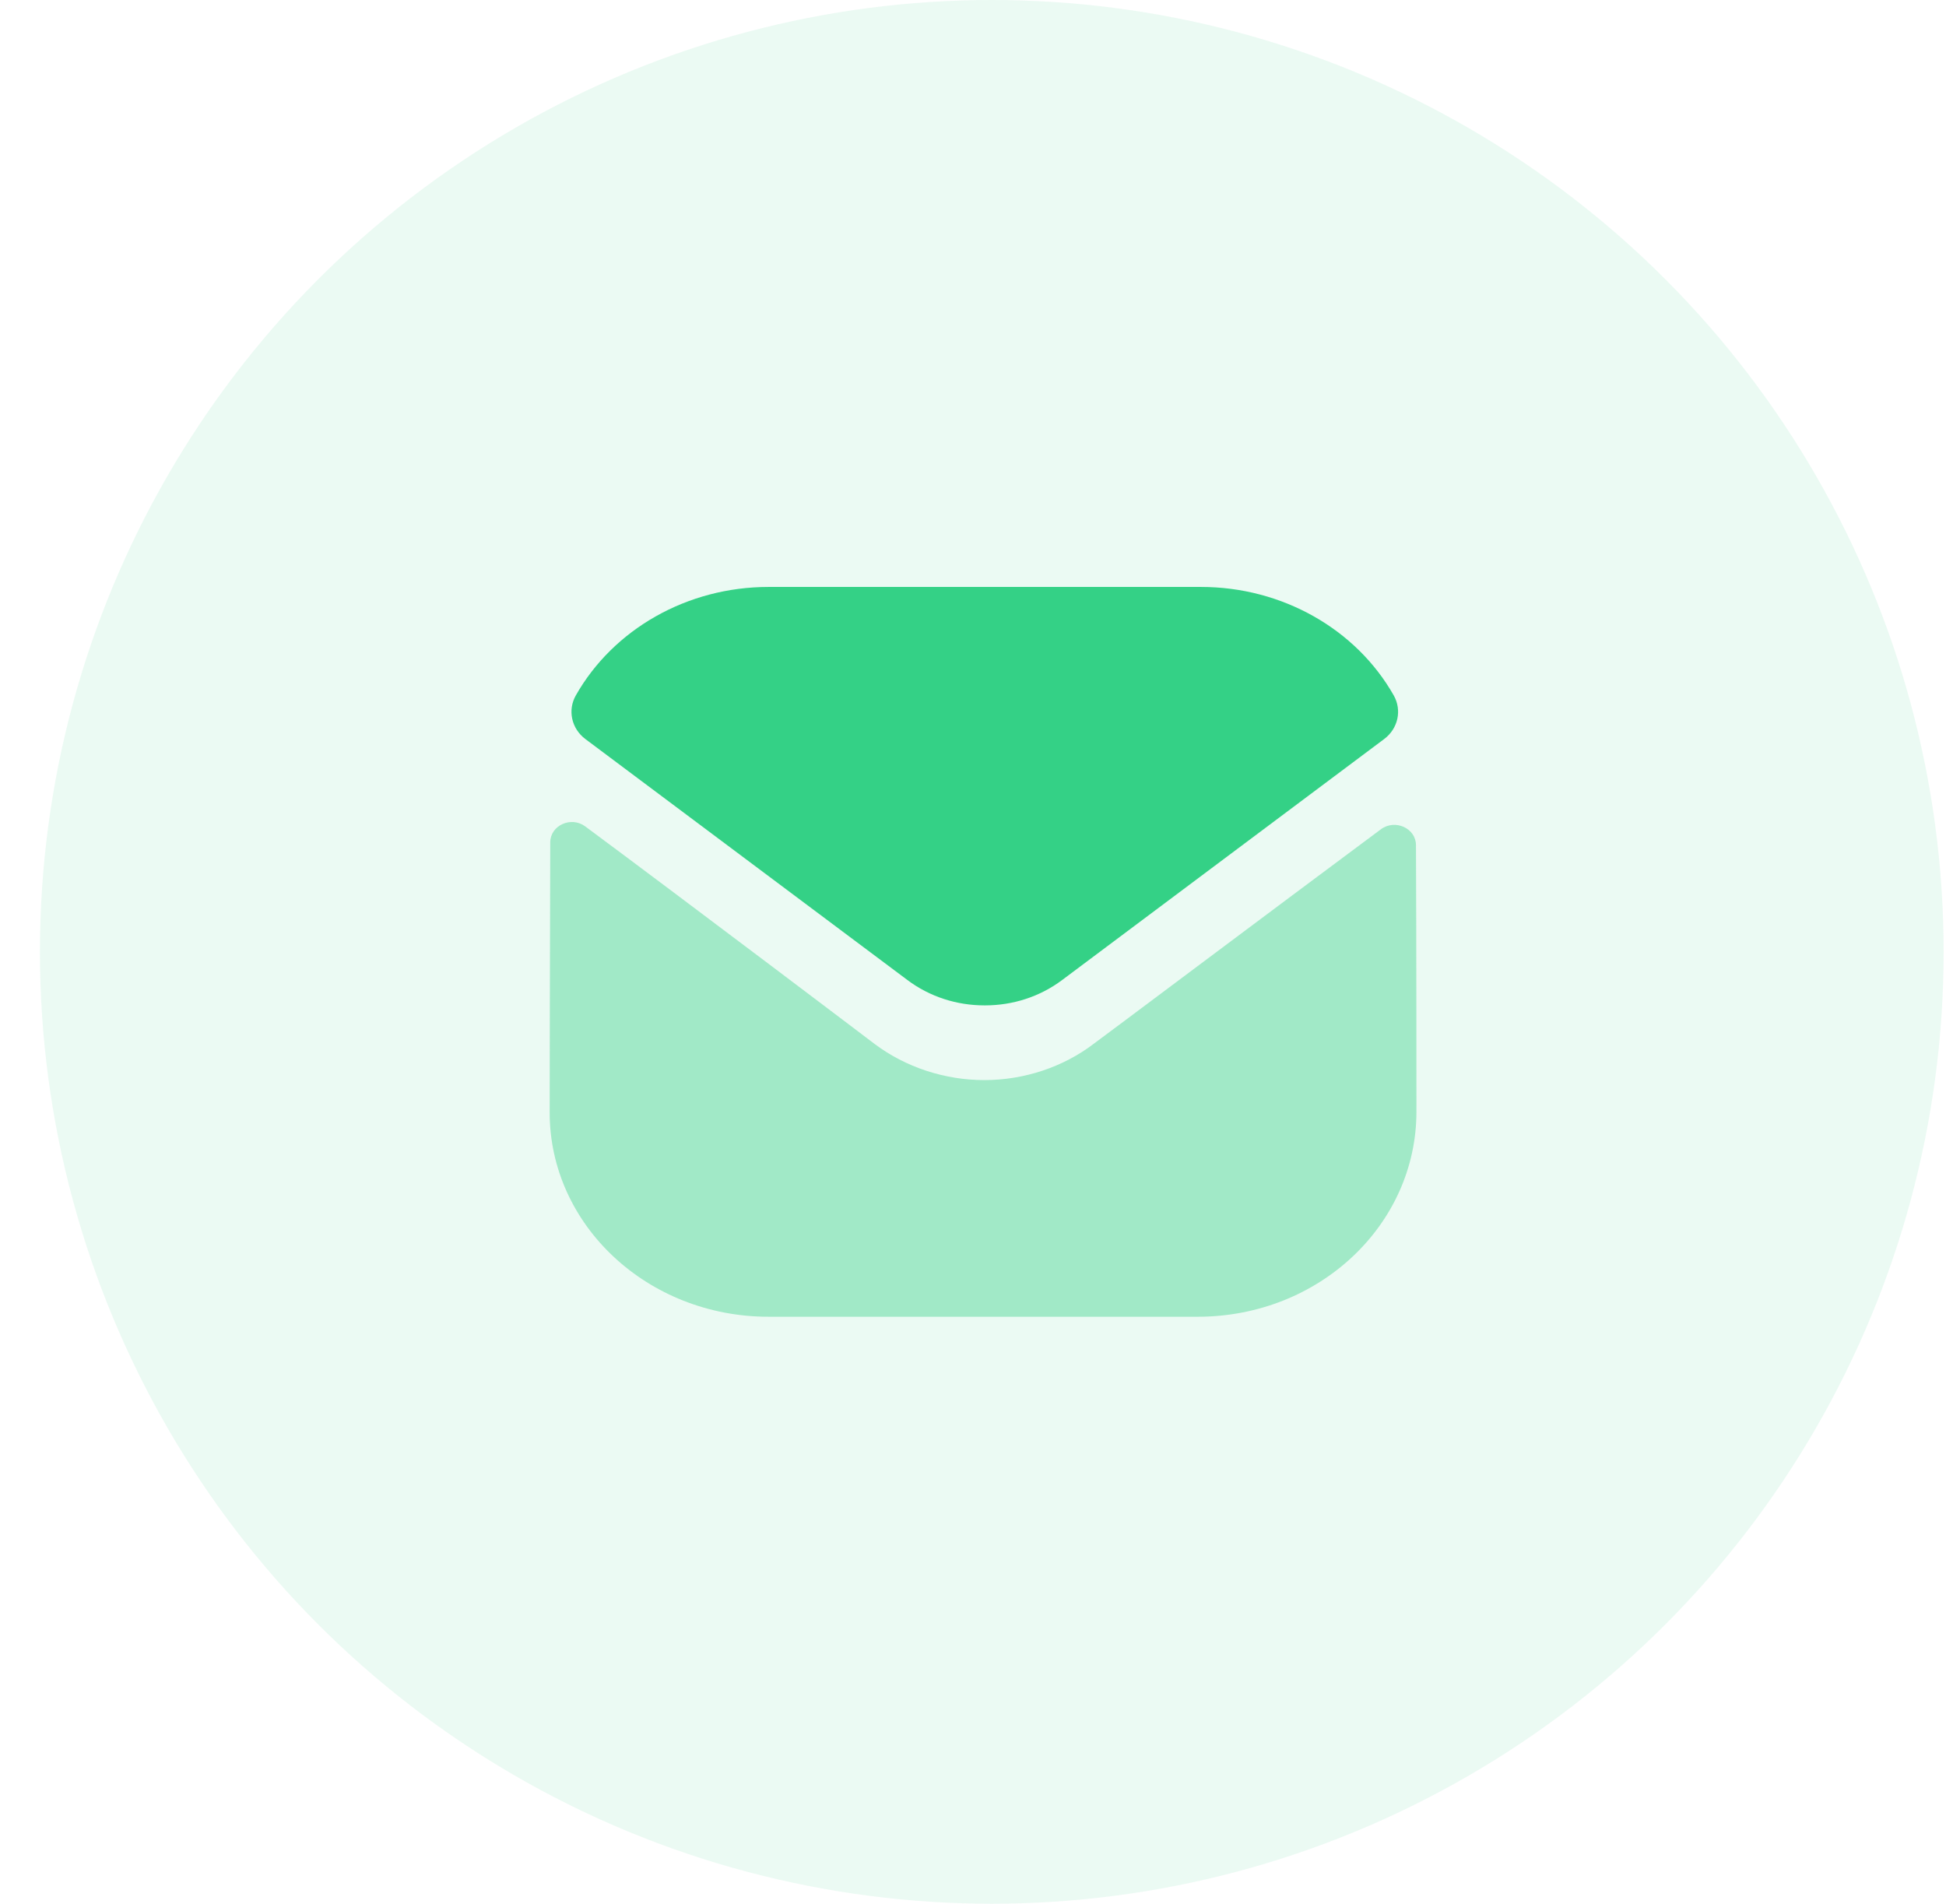 <svg width="46" height="45" viewBox="0 0 46 45" fill="none" xmlns="http://www.w3.org/2000/svg">
<circle opacity="0.1" cx="23.444" cy="22.5" r="22.5" fill="#34D186"/>
<path opacity="0.4" d="M33.482 26.276C33.482 28.95 31.187 31.116 28.329 31.125H28.319H18.166C15.319 31.125 12.993 28.969 12.993 26.295V26.285C12.993 26.285 12.999 22.044 13.007 19.911C13.008 19.51 13.5 19.286 13.835 19.535C16.269 21.341 20.622 24.635 20.676 24.678C21.404 25.224 22.326 25.531 23.268 25.531C24.21 25.531 25.133 25.224 25.86 24.668C25.914 24.634 30.17 21.439 32.641 19.603C32.977 19.353 33.47 19.577 33.471 19.977C33.482 22.094 33.482 26.276 33.482 26.276" fill="#34D186"/>
<path d="M32.945 16.437C32.058 14.873 30.312 13.874 28.39 13.874H18.166C16.245 13.874 14.499 14.873 13.612 16.437C13.413 16.787 13.508 17.223 13.838 17.47L21.445 23.162C21.977 23.564 22.623 23.765 23.268 23.765C23.272 23.765 23.275 23.765 23.278 23.765C23.282 23.765 23.286 23.765 23.289 23.765C23.934 23.765 24.579 23.564 25.112 23.162L32.718 17.47C33.049 17.223 33.144 16.787 32.945 16.437" fill="#34D186"/>
</svg>
